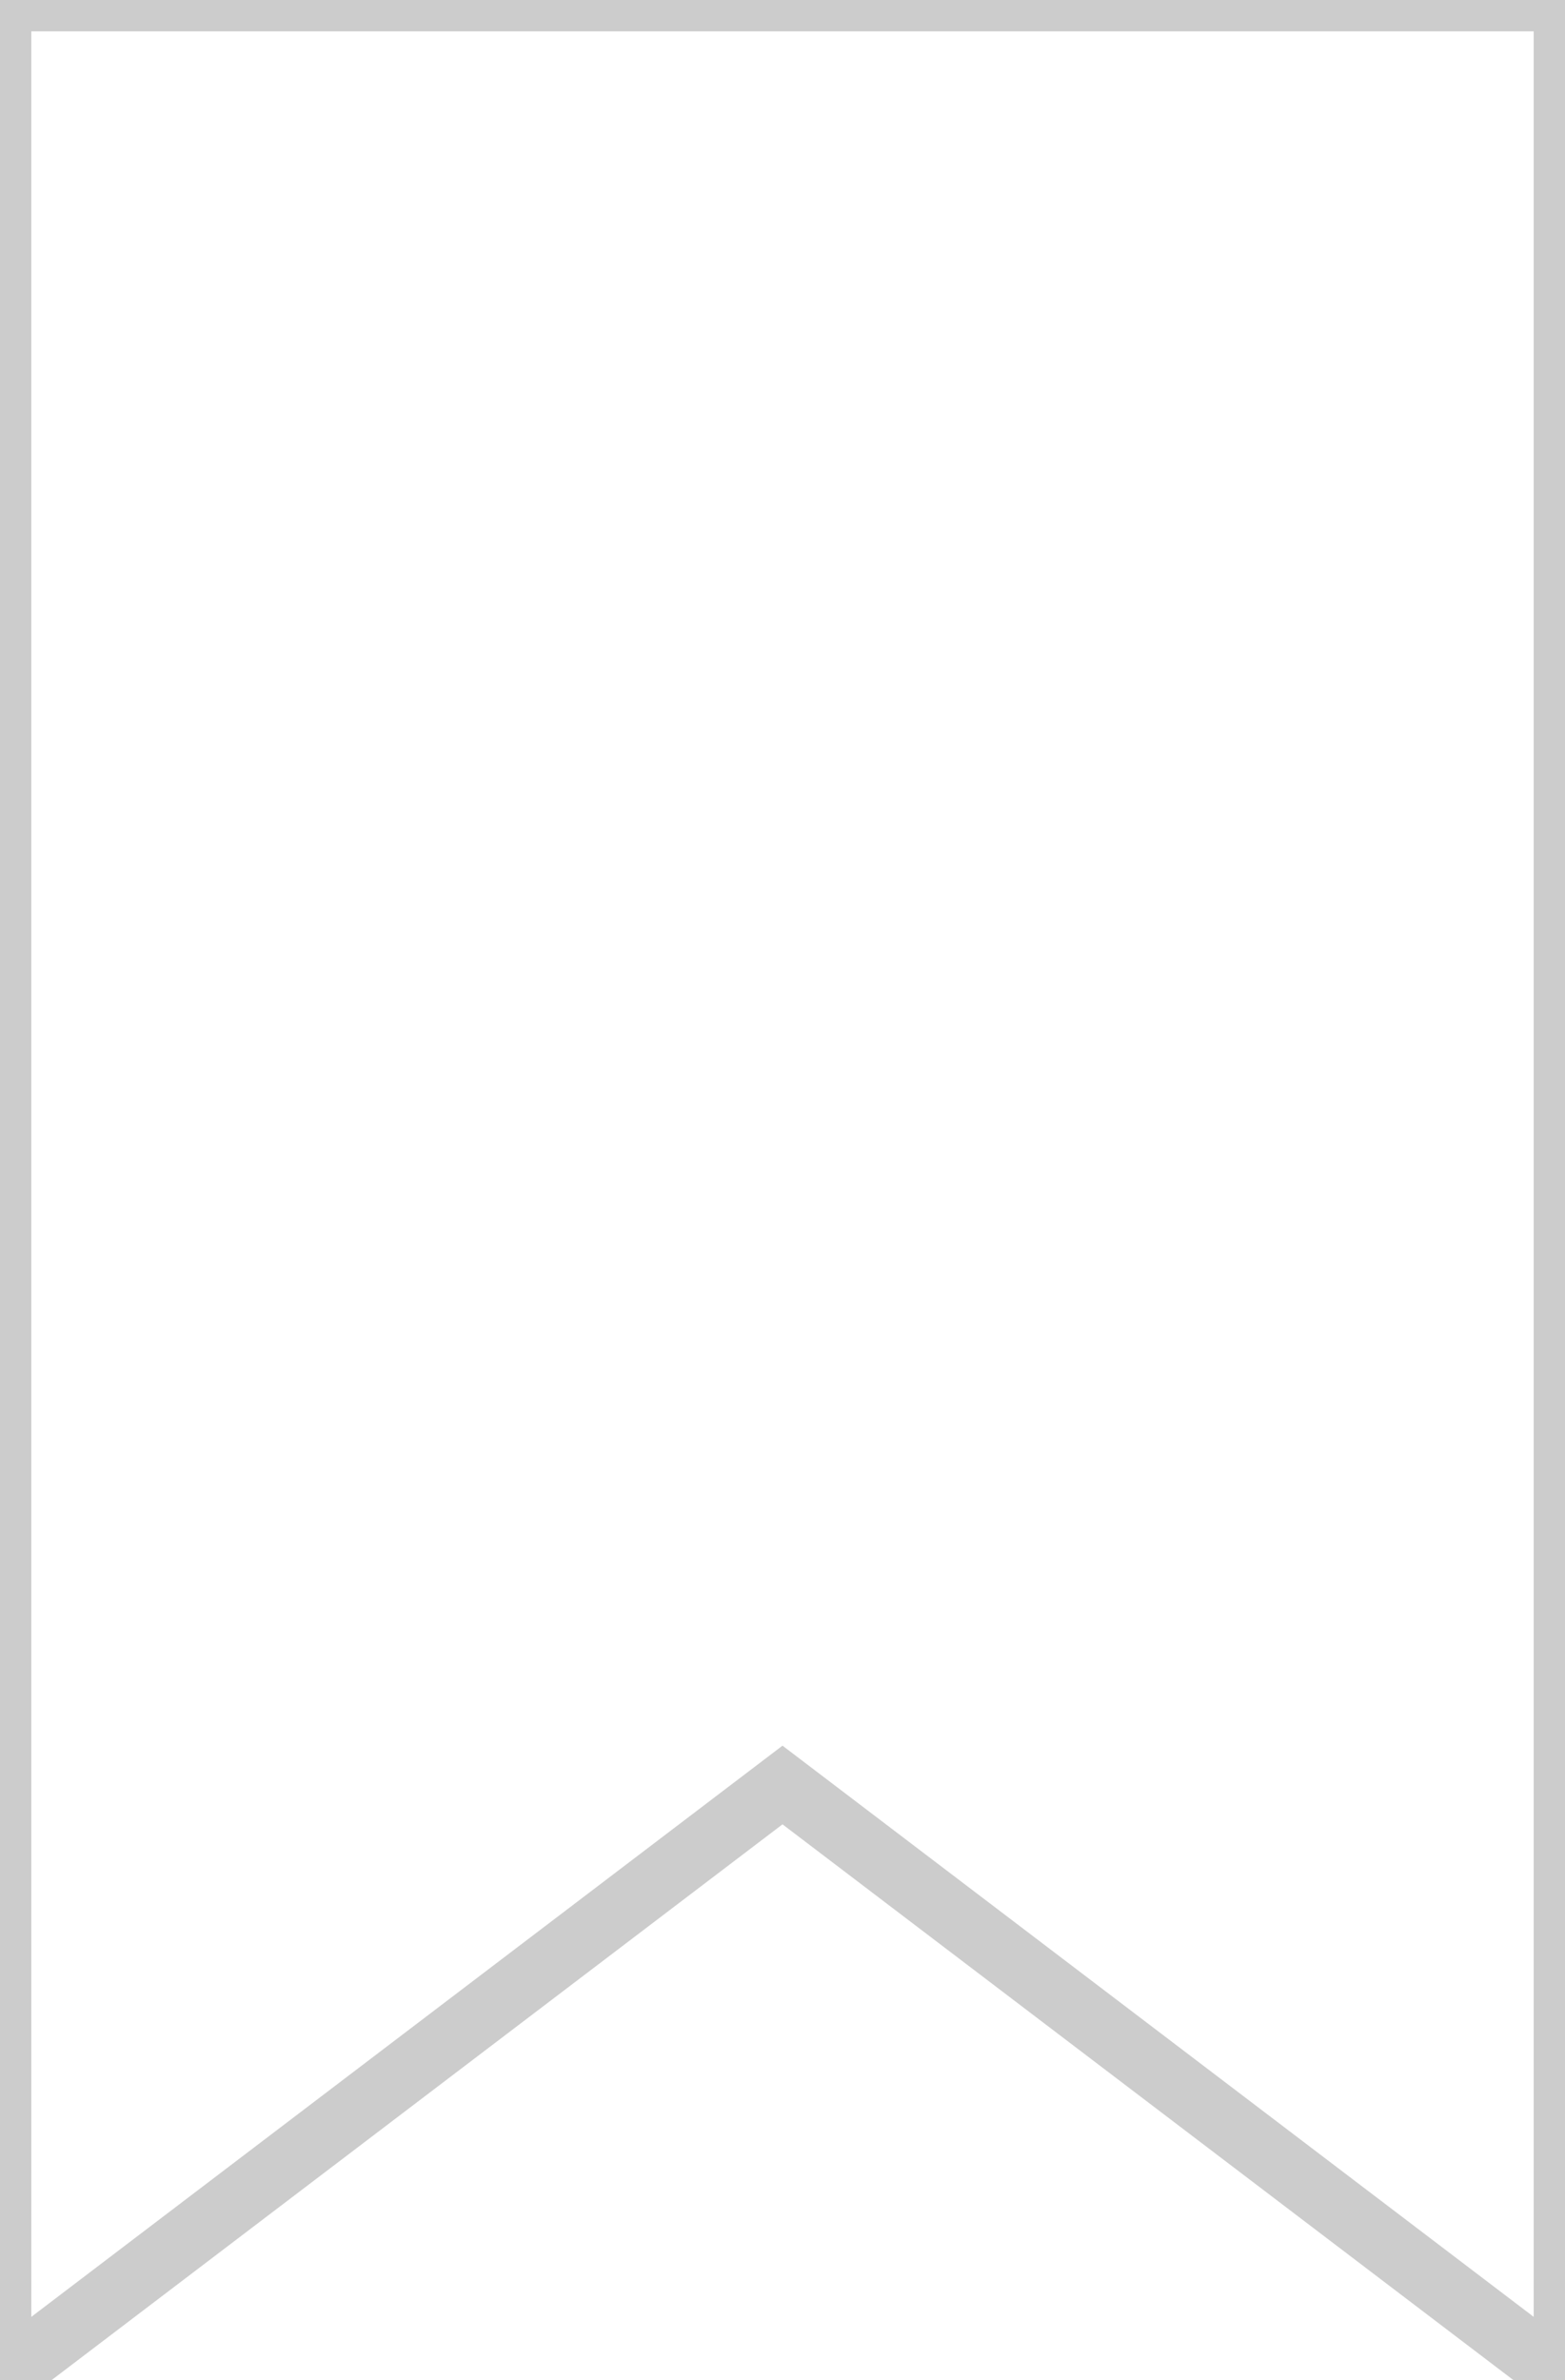 <?xml version="1.0" encoding="UTF-8" standalone="no"?>
<svg width="25px" height="38px" viewBox="0 0 25 38" version="1.1" xmlns="http://www.w3.org/2000/svg" xmlns:xlink="http://www.w3.org/1999/xlink" xmlns:sketch="http://www.bohemiancoding.com/sketch/ns">
    <!-- Generator: Sketch 3.2.2 (9983) - http://www.bohemiancoding.com/sketch -->
    <title>bookmark-inactive-icon</title>
    <desc>Created with Sketch.</desc>
    <defs></defs>
    <g id="Welcome" stroke="none" stroke-width="1" fill="none" fill-rule="evenodd" sketch:type="MSPage">
        <g id="BaseInfo" sketch:type="MSArtboardGroup" transform="translate(-1375, -37)" stroke="#CCCCCC">
            <g id="bookmark-inactive-icon" sketch:type="MSLayerGroup" transform="translate(1375, 37)">
                <path d="M0,38 L12.5,28.5 L25,38 L25,0 L0,0 L0,38 Z" id="Bookmark-empty" sketch:type="MSShapeGroup"></path>
            </g>
        </g>
    </g>
</svg>